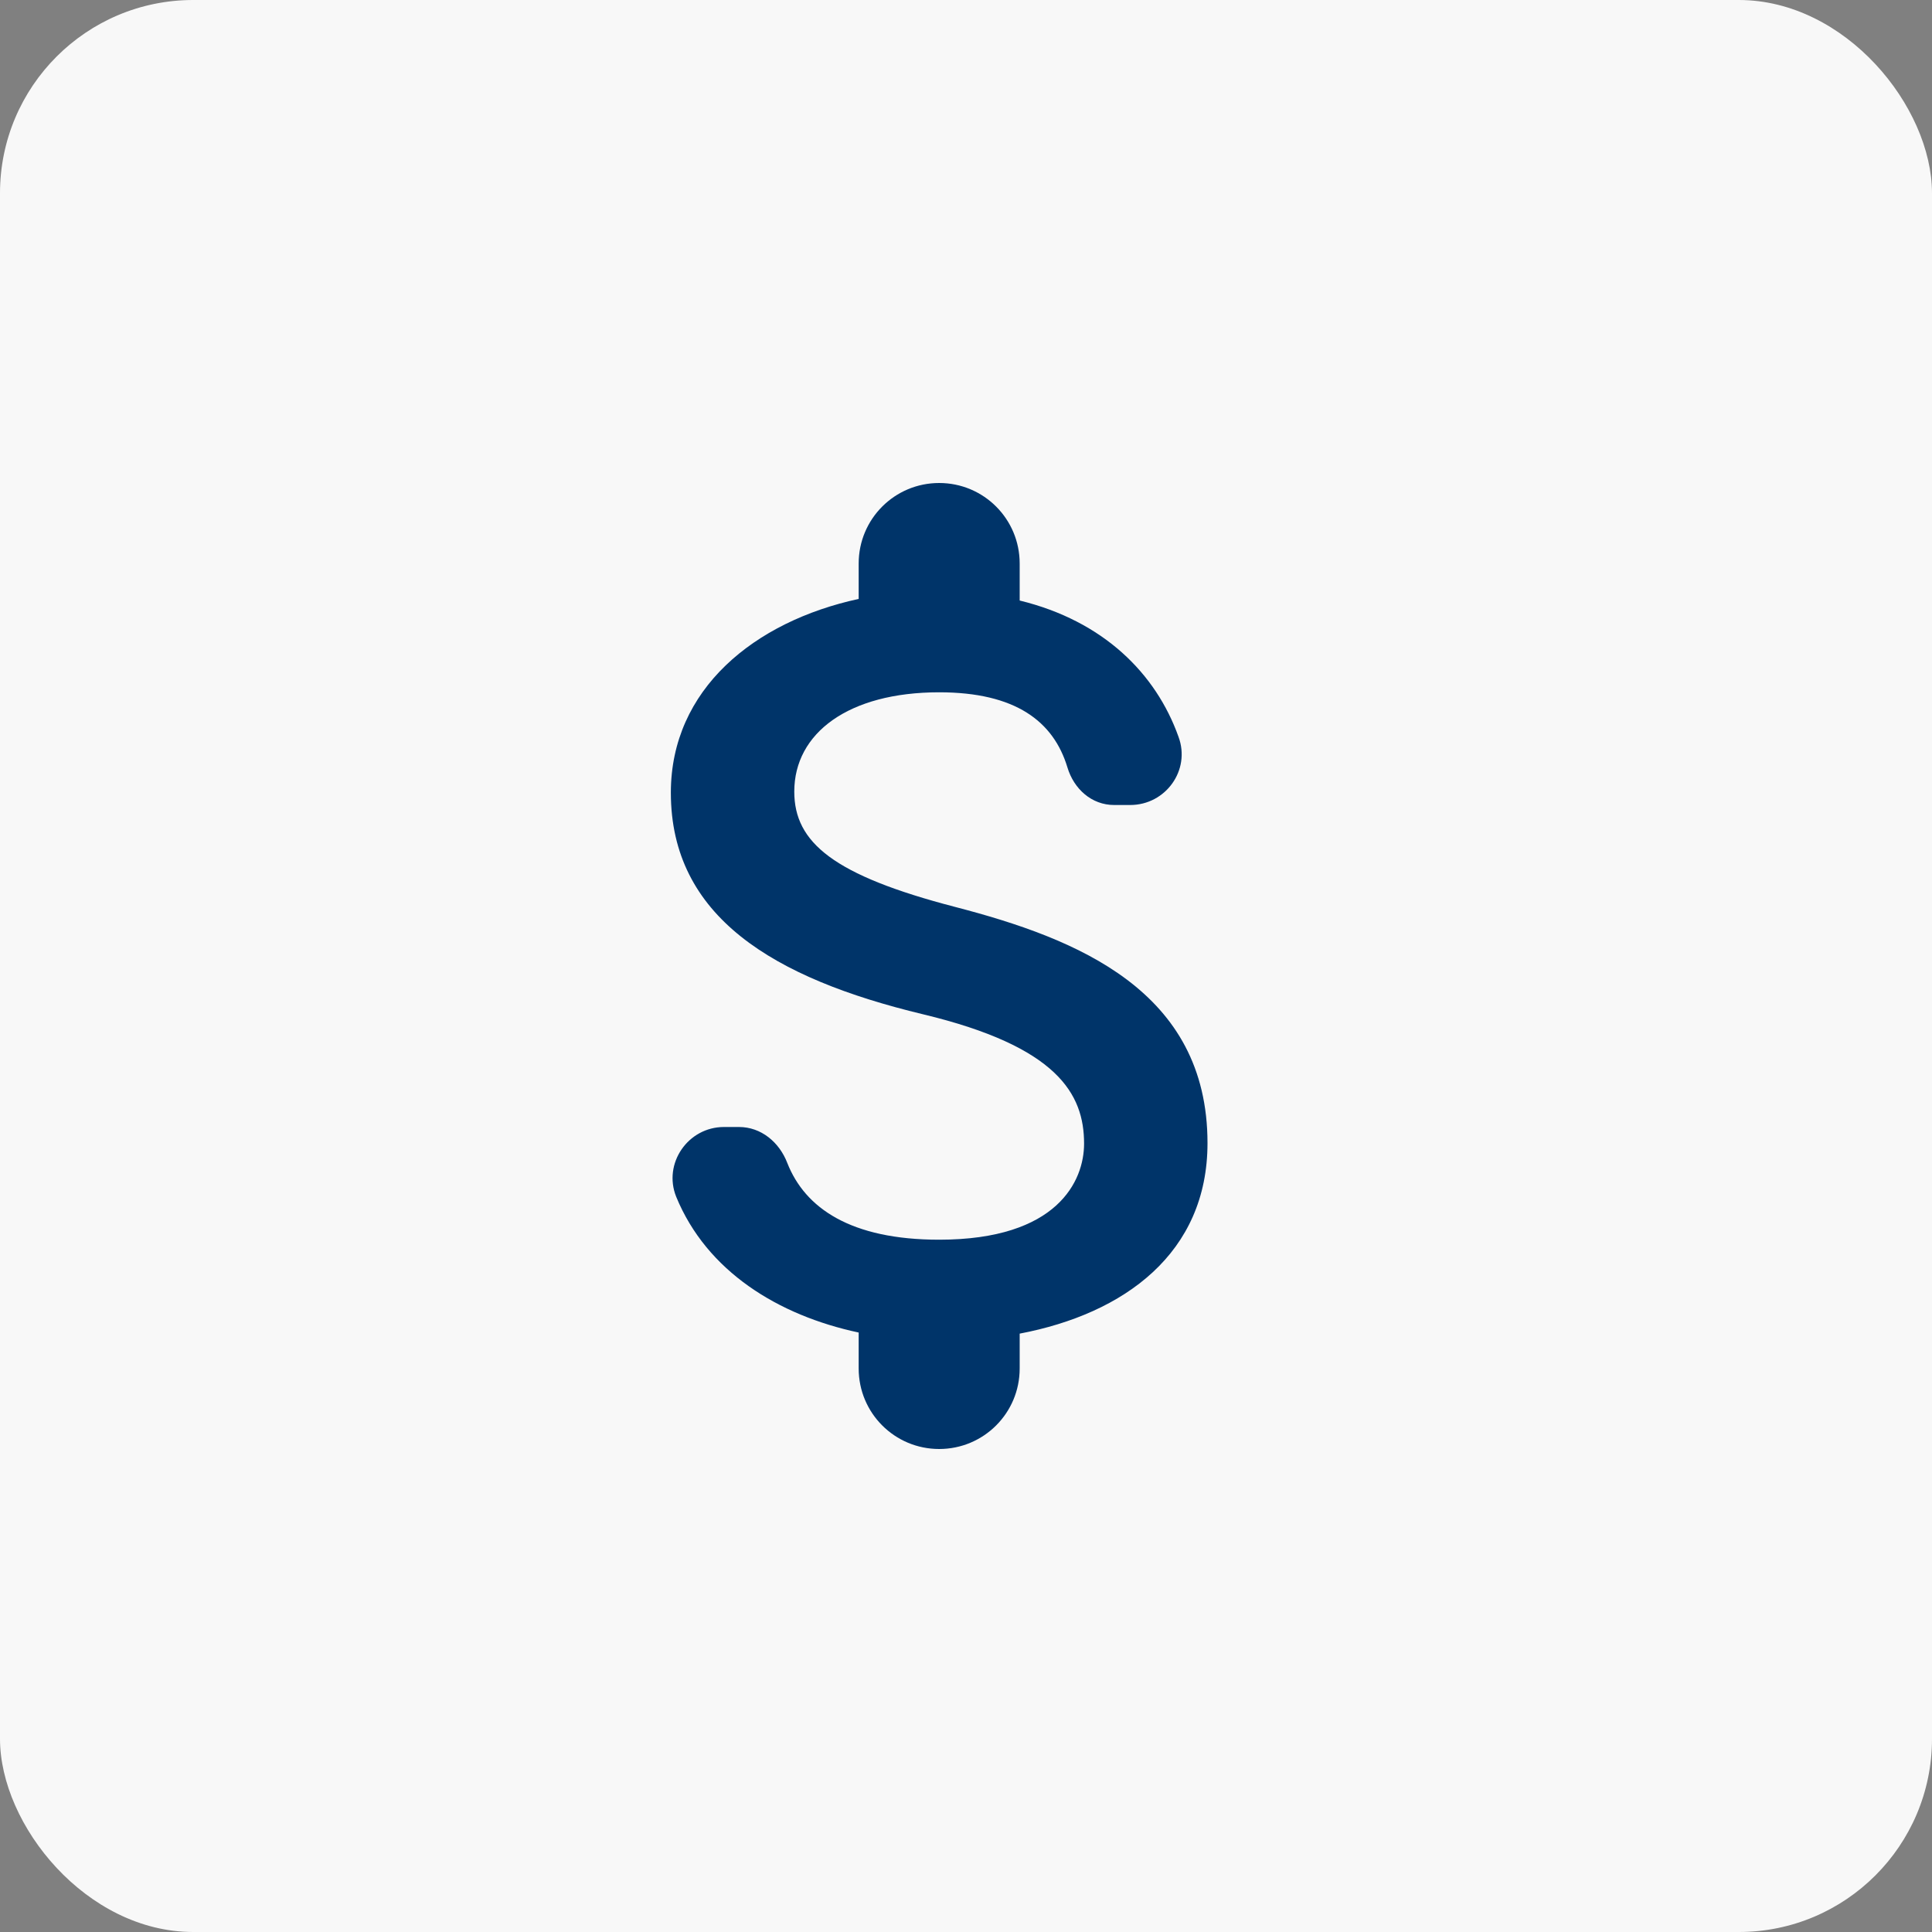 <svg width="60" height="60" viewBox="0 0 60 60" fill="none" xmlns="http://www.w3.org/2000/svg">
    <rect x="0" y="0" width="60" height="60" fill="#808080" stroke="none"/>
    <rect width="60" height="60" rx="6" fill="#F8F8F8"/>
    <path d="M29.667 28.167C25.884 27.183 24.667 26.167 24.667 24.583C24.667 22.767 26.35 21.5 29.167 21.5C31.534 21.5 32.717 22.4 33.15 23.833C33.35 24.5 33.9 25 34.6 25H35.1C36.2 25 36.983 23.917 36.6 22.883C35.9 20.917 34.267 19.283 31.667 18.65V17.5C31.667 16.117 30.55 15 29.167 15C27.784 15 26.667 16.117 26.667 17.5V18.6C23.433 19.3 20.834 21.4 20.834 24.617C20.834 28.467 24.017 30.383 28.667 31.5C32.834 32.5 33.667 33.967 33.667 35.517C33.667 36.667 32.85 38.5 29.167 38.5C26.417 38.5 25 37.517 24.45 36.117C24.2 35.467 23.634 35 22.95 35H22.483C21.367 35 20.584 36.133 21 37.167C21.95 39.483 24.167 40.85 26.667 41.383V42.5C26.667 43.883 27.784 45 29.167 45C30.55 45 31.667 43.883 31.667 42.5V41.417C34.917 40.8 37.5 38.917 37.5 35.5C37.5 30.767 33.45 29.15 29.667 28.167Z" fill="#003469"/>
</svg>
